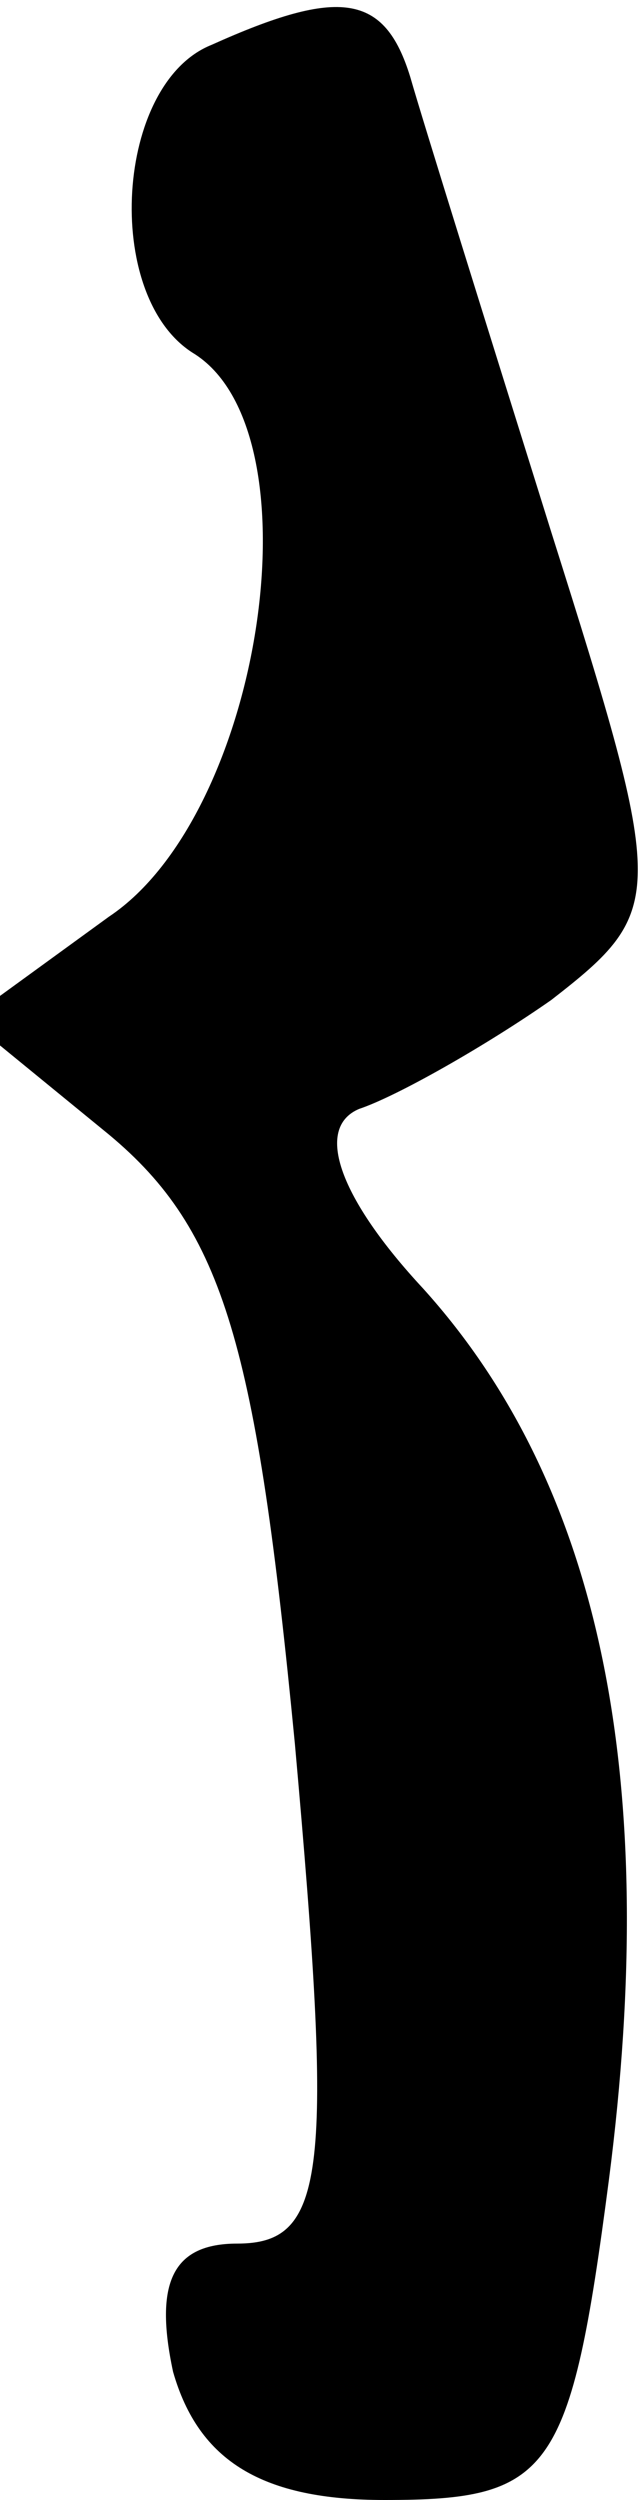 <?xml version="1.0" standalone="no"?>
<!DOCTYPE svg PUBLIC "-//W3C//DTD SVG 20010904//EN"
 "http://www.w3.org/TR/2001/REC-SVG-20010904/DTD/svg10.dtd">
<svg version="1.0" xmlns="http://www.w3.org/2000/svg"
 width="10pt" height="39pt" viewBox="0 0 10 39"
 preserveAspectRatio="xMidYMid meet">
<g transform="translate(0,39) scale(0.1,-0.1)"
fill="#000000" stroke="none">
<path fill="#000000" stroke="none" d="M33 383 c-15 -6 -17 -39 -3 -48 20 -12
11 -72 -13 -88 l-22 -16 22 -18 c18 -15 23 -33 29 -95 6 -67 5 -78 -9 -78 -10
0 -13 -6 -10 -20 4 -14 14 -20 33 -20 26 0 29 4 35 50 8 62 -1 108 -29 139
-13 14 -17 25 -10 28 6 2 20 10 30 17 18 14 18 16 0 73 -10 32 -20 64 -22 71
-4 13 -11 14 -31 5z"/>
</g>
</svg>
